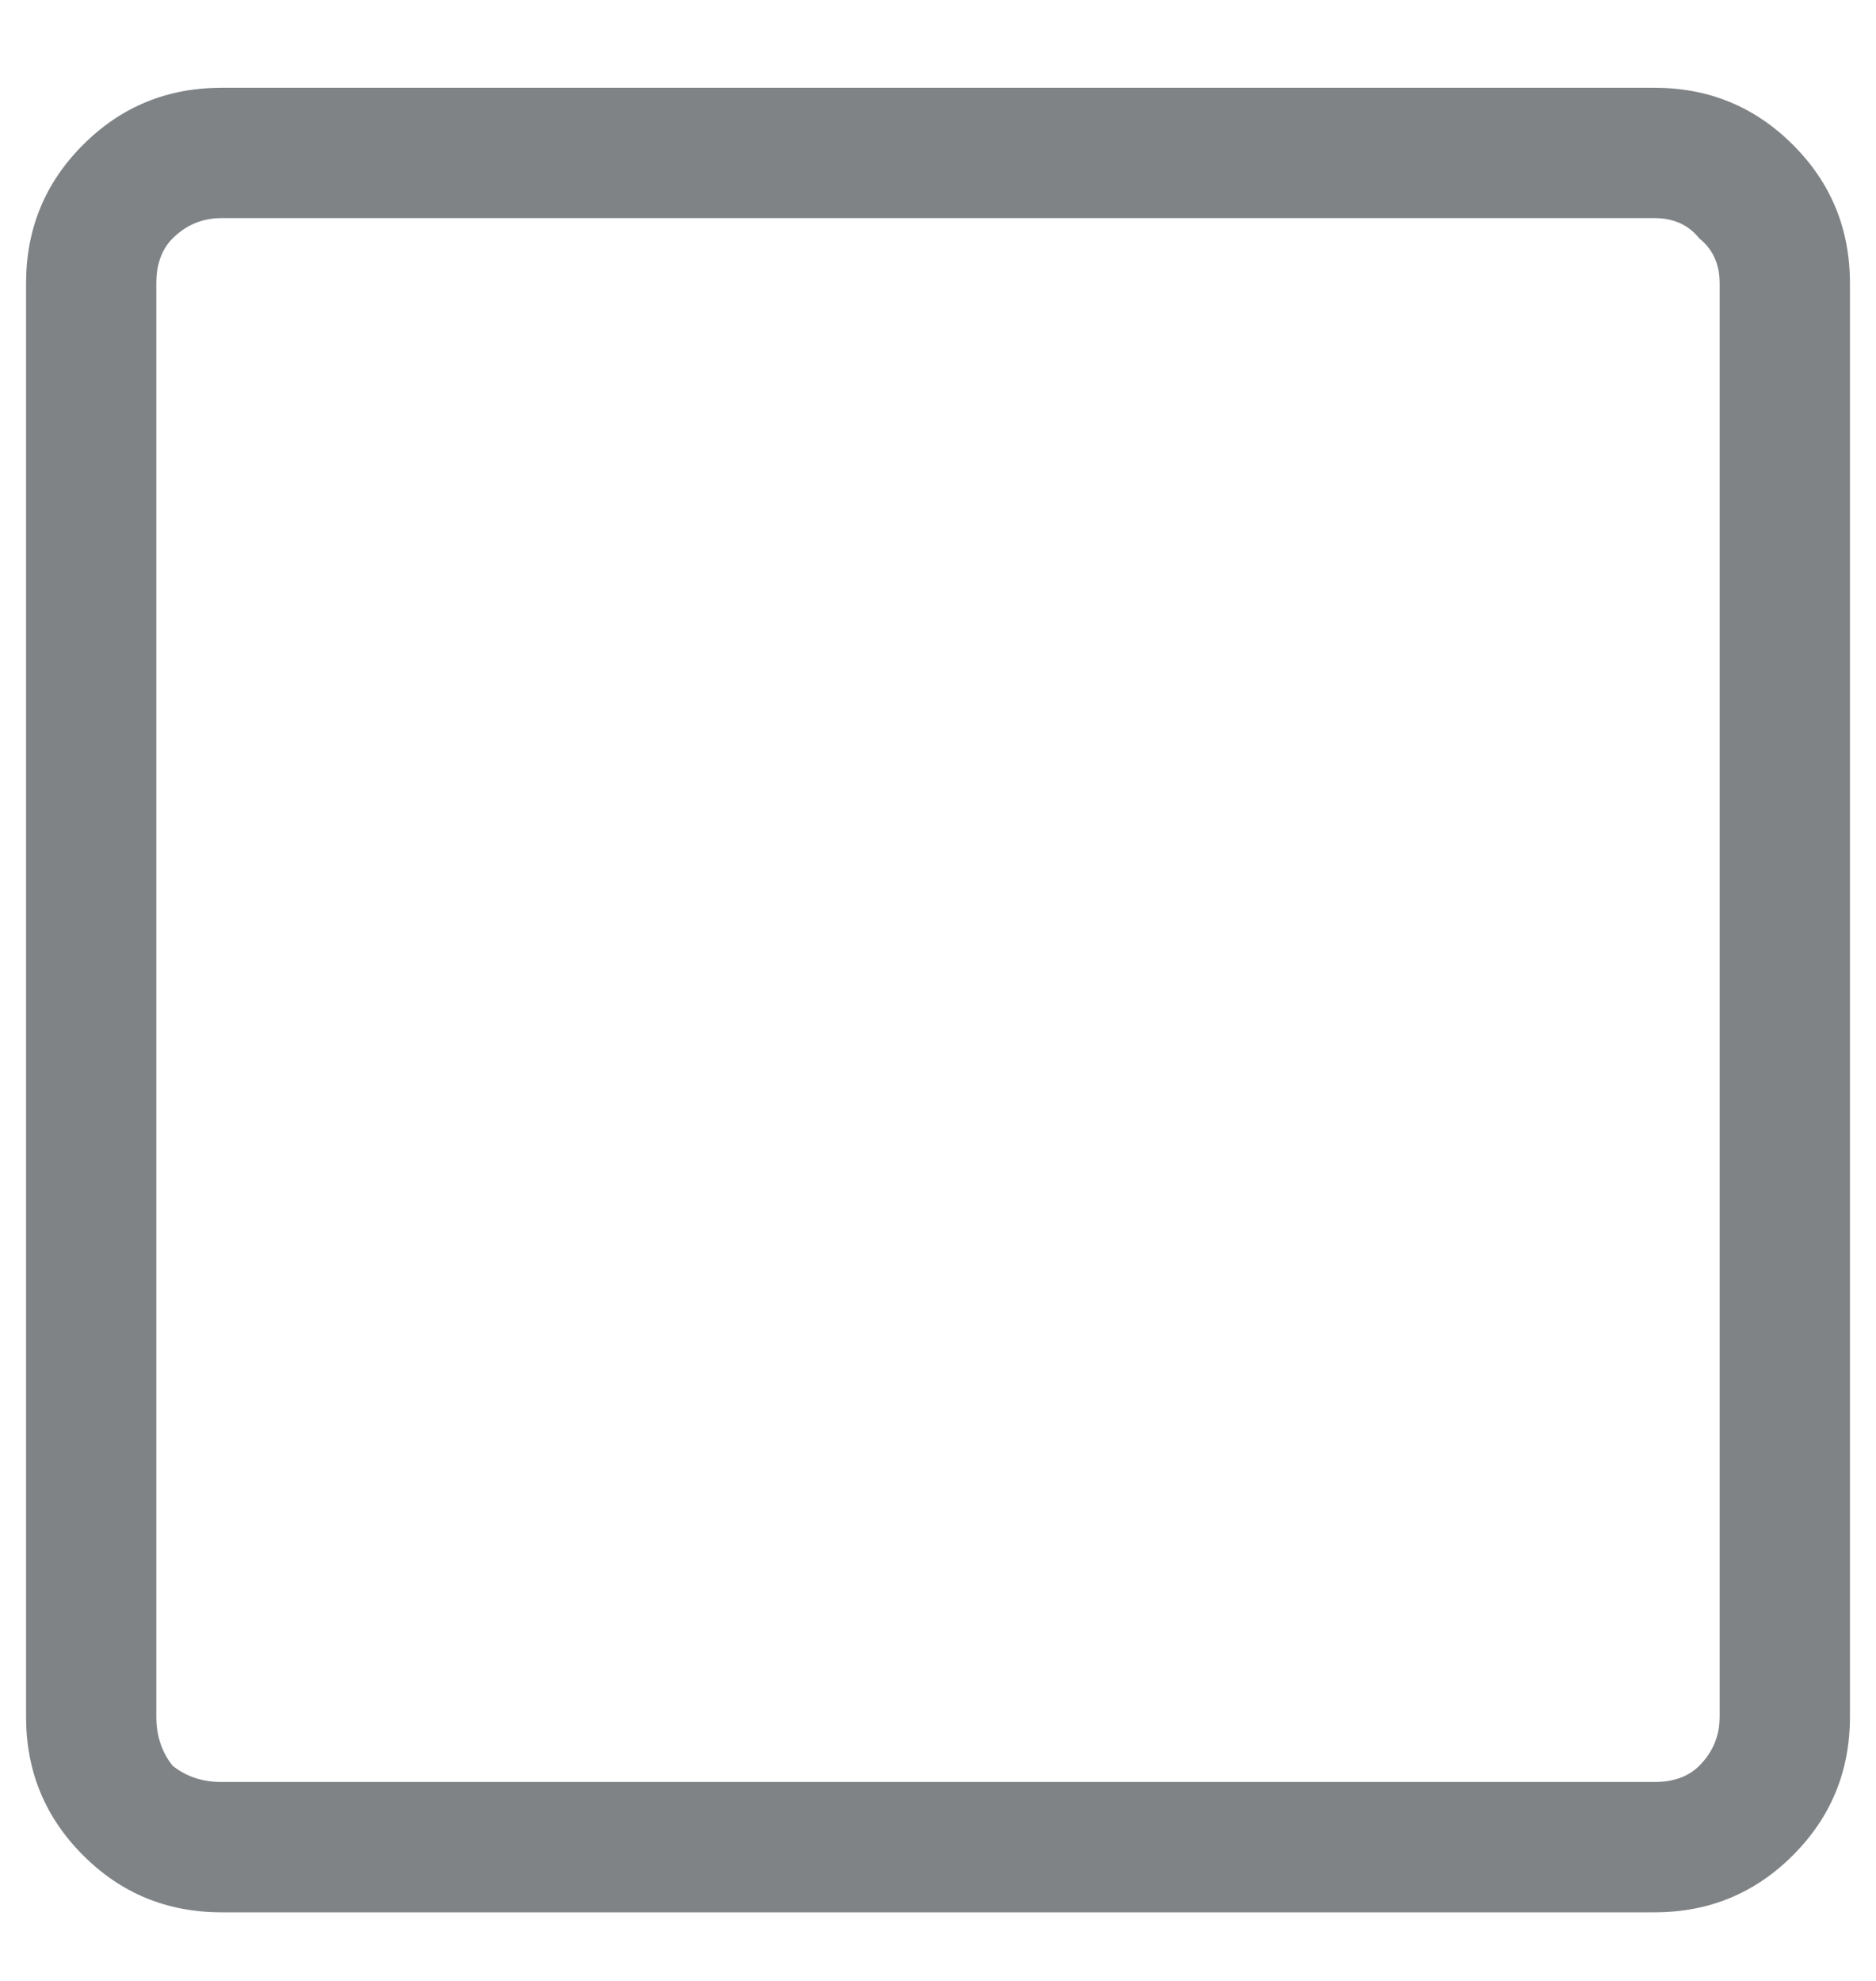 <svg width="18" height="19" viewBox="0 0 18 19" fill="none" xmlns="http://www.w3.org/2000/svg">
<path d="M15.875 0.842C16.396 0.842 16.838 1.024 17.203 1.389C17.568 1.753 17.75 2.196 17.75 2.717V16.467C17.75 16.988 17.568 17.43 17.203 17.795C16.838 18.16 16.396 18.342 15.875 18.342H2.125C1.604 18.342 1.161 18.16 0.797 17.795C0.432 17.43 0.25 16.988 0.25 16.467V2.717C0.25 2.196 0.432 1.753 0.797 1.389C1.161 1.024 1.604 0.842 2.125 0.842H15.875ZM16.5 16.467V2.717C16.5 2.535 16.435 2.391 16.305 2.287C16.201 2.157 16.057 2.092 15.875 2.092H2.125C1.943 2.092 1.786 2.157 1.656 2.287C1.552 2.391 1.5 2.535 1.5 2.717V16.467C1.5 16.649 1.552 16.805 1.656 16.936C1.786 17.04 1.943 17.092 2.125 17.092H15.875C16.057 17.092 16.201 17.04 16.305 16.936C16.435 16.805 16.5 16.649 16.5 16.467Z" fill="#808385"/>
</svg>
